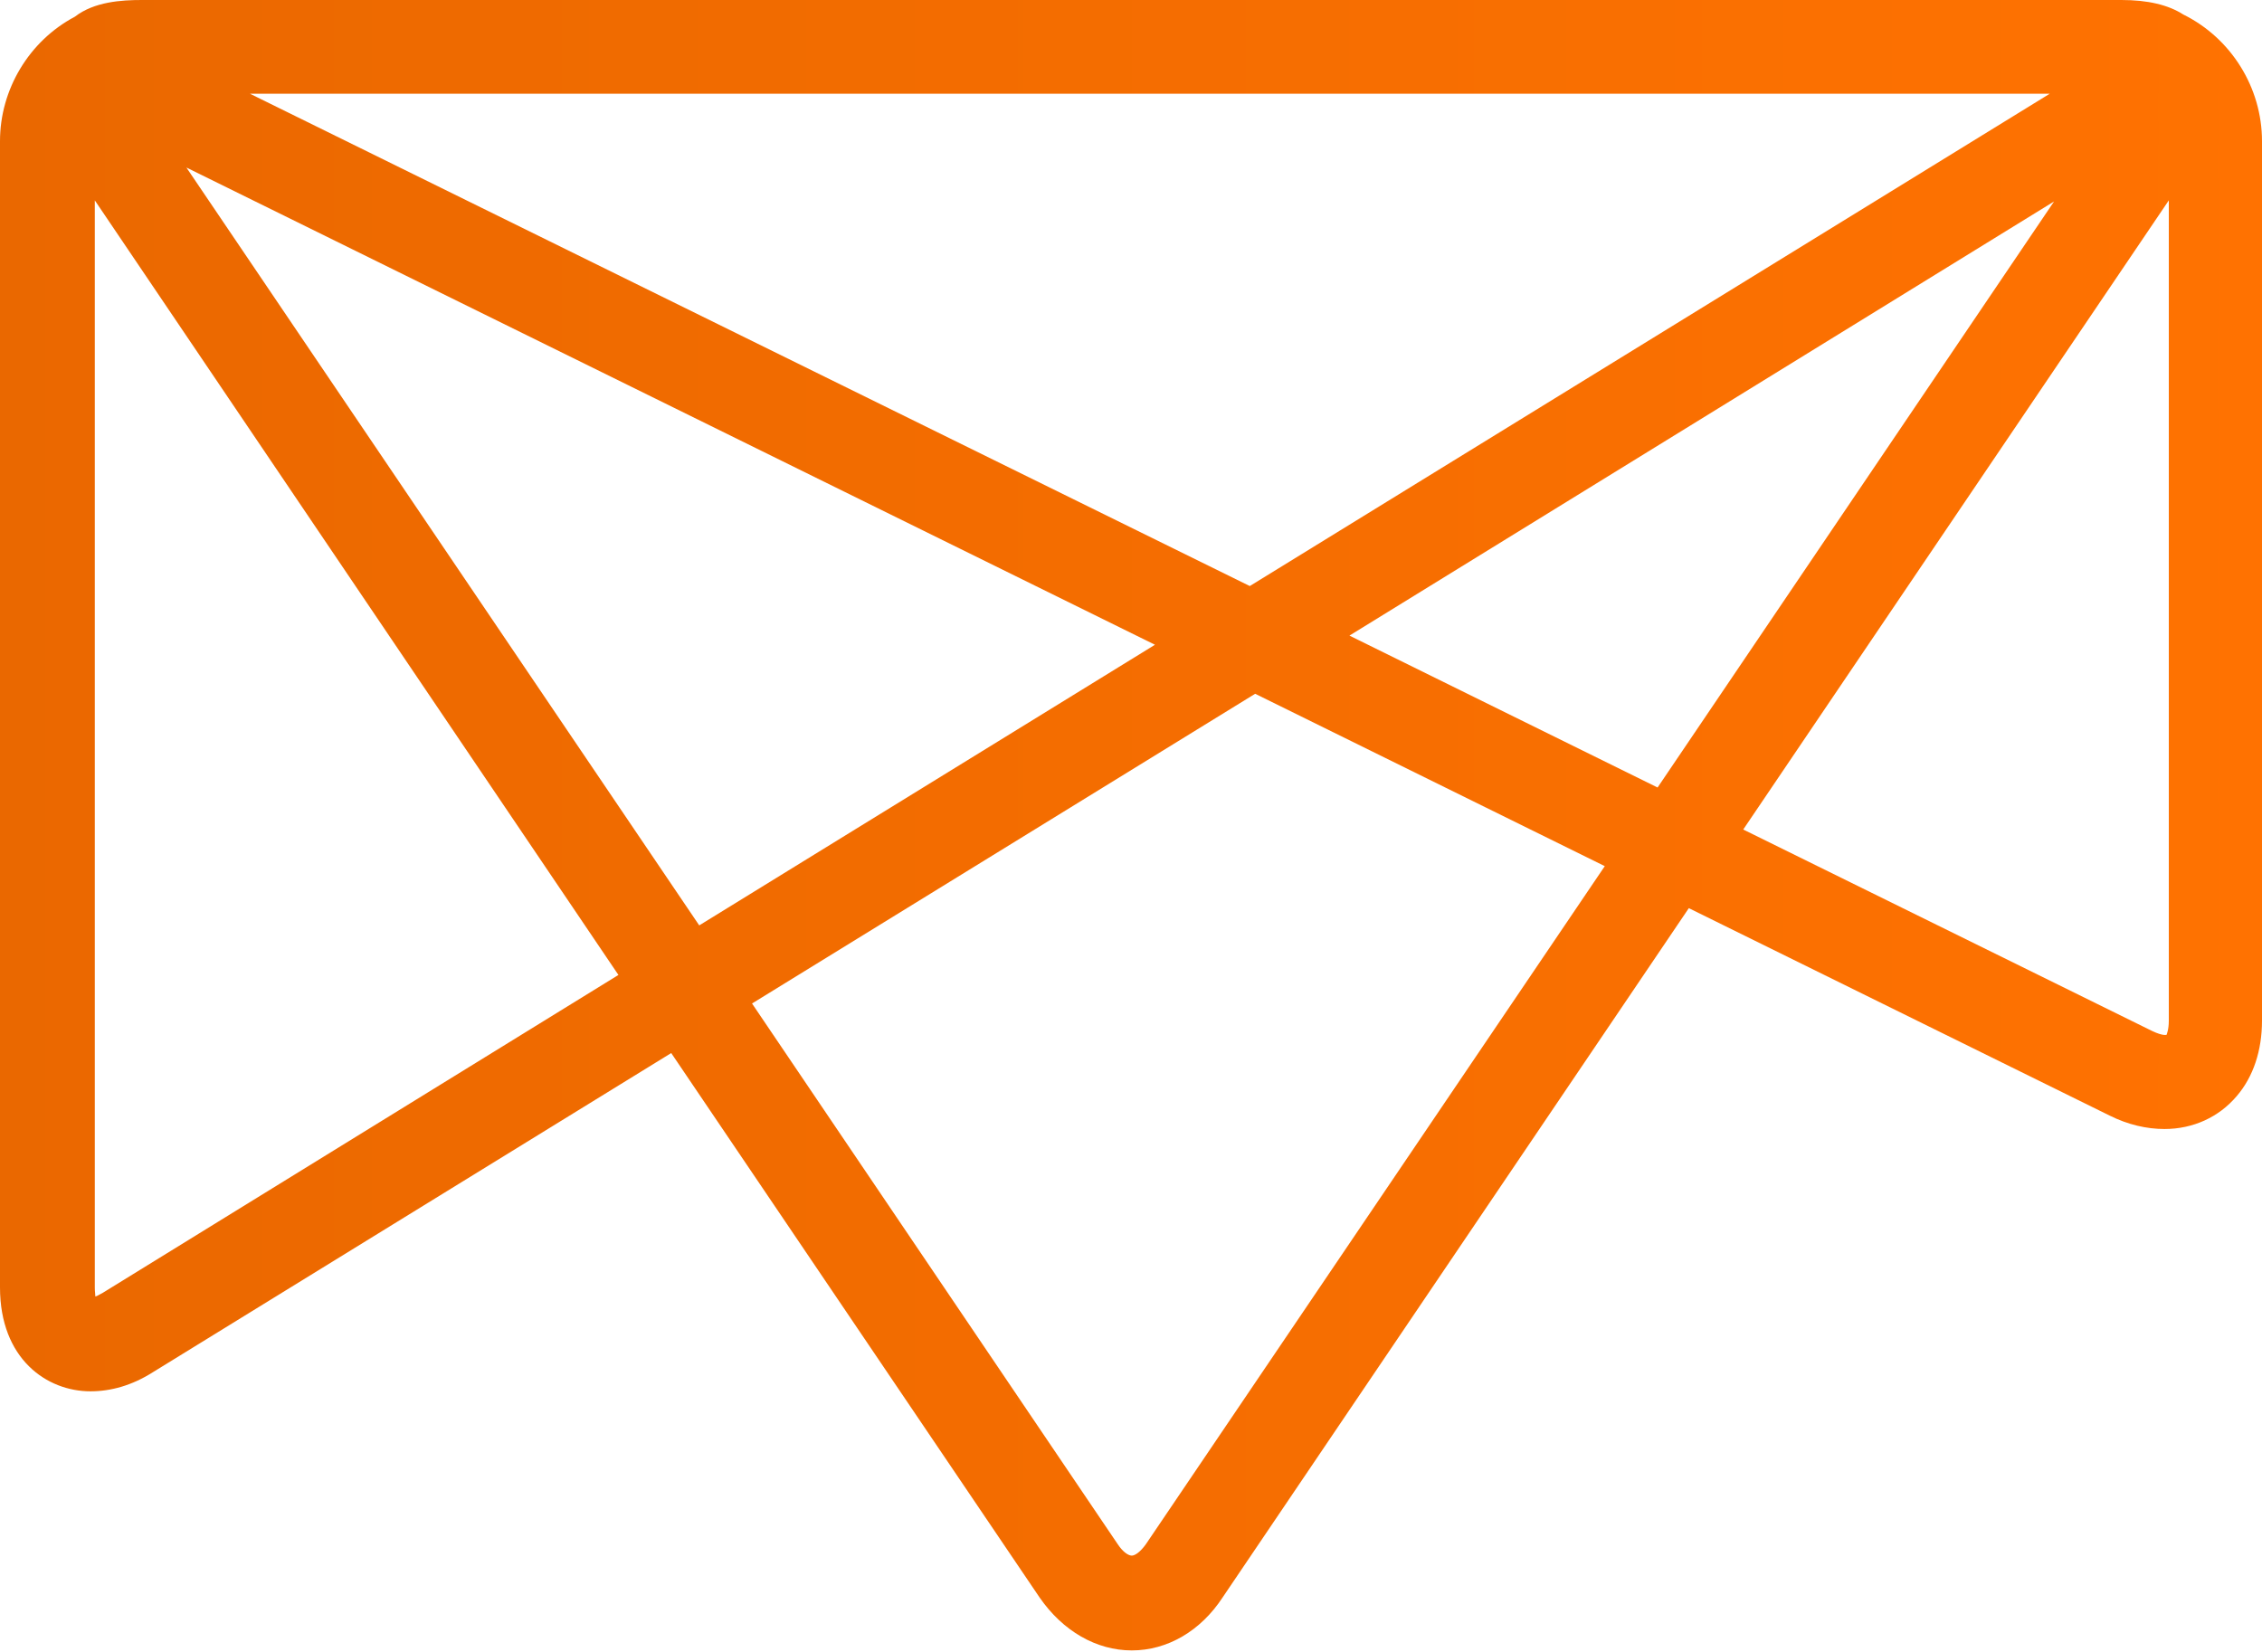<?xml version="1.0" encoding="UTF-8" standalone="no"?>
<svg width="256px" height="187px" viewBox="0 0 256 187" version="1.1" xmlns="http://www.w3.org/2000/svg" xmlns:xlink="http://www.w3.org/1999/xlink" preserveAspectRatio="xMidYMid">
    <defs>
        <linearGradient x1="0.024%" y1="49.981%" x2="100.048%" y2="49.981%" id="linearGradient-1">
            <stop stop-color="rgb(234,104,0)" offset="0%"></stop>
            <stop stop-color="rgb(255,114,1)" offset="100%"></stop>
        </linearGradient>
    </defs>
    <g>
        <path d="M128.091,186.803 C124.068,186.803 120.288,184.608 117.666,180.828 L75.965,119.19 L17.254,155.344 C14.937,156.807 12.559,157.477 10.242,157.477 C5.304,157.477 -2.84217094e-14,153.819 -2.84217094e-14,145.711 L-2.84217094e-14,15.973 C-2.84217094e-14,10.121 3.292,4.633 8.474,1.89 C10.669,0.183 13.779,0 16.034,0 L240.088,0 L240.088,0 L240.088,0 L240.088,0 C243.075,0 245.392,0.549 247.099,1.646 C252.525,4.329 256,9.938 256,15.973 L256,115.532 C256,118.885 255.025,121.873 253.135,124.068 C251.123,126.445 248.196,127.787 244.965,127.787 L244.965,127.787 C242.953,127.787 240.819,127.299 238.746,126.262 L191.131,102.79 L138.395,180.767 C135.895,184.608 132.115,186.803 128.091,186.803 L128.091,186.803 Z M85.11,113.581 L126.506,174.792 C127.116,175.707 127.726,176.072 128.091,176.072 C128.457,176.072 129.067,175.646 129.677,174.792 L181.62,98.035 L142.053,78.525 L85.11,113.581 L85.11,113.581 Z M10.303,146.869 L10.303,152.234 L10.303,146.869 L10.303,146.869 L10.303,146.869 Z M10.73,22.68 L10.73,145.772 C10.73,146.199 10.791,146.503 10.791,146.747 C11.035,146.686 11.279,146.503 11.645,146.321 L69.99,110.35 L10.73,22.68 L10.73,22.68 Z M197.289,93.889 L243.563,116.691 C244.843,117.3 245.209,117.117 245.209,117.117 C245.209,117.056 245.453,116.569 245.453,115.532 L245.453,22.68 L197.289,93.889 L197.289,93.889 Z M21.095,18.961 L79.135,104.741 L130.713,72.977 L21.095,18.961 L21.095,18.961 Z M152.722,71.941 L187.595,89.134 L232.467,22.802 L152.722,71.941 L152.722,71.941 Z M28.289,10.608 L141.443,66.332 L231.979,10.608 L28.289,10.608 L28.289,10.608 Z" fill="url(#linearGradient-1)"></path>
    </g>
</svg>
